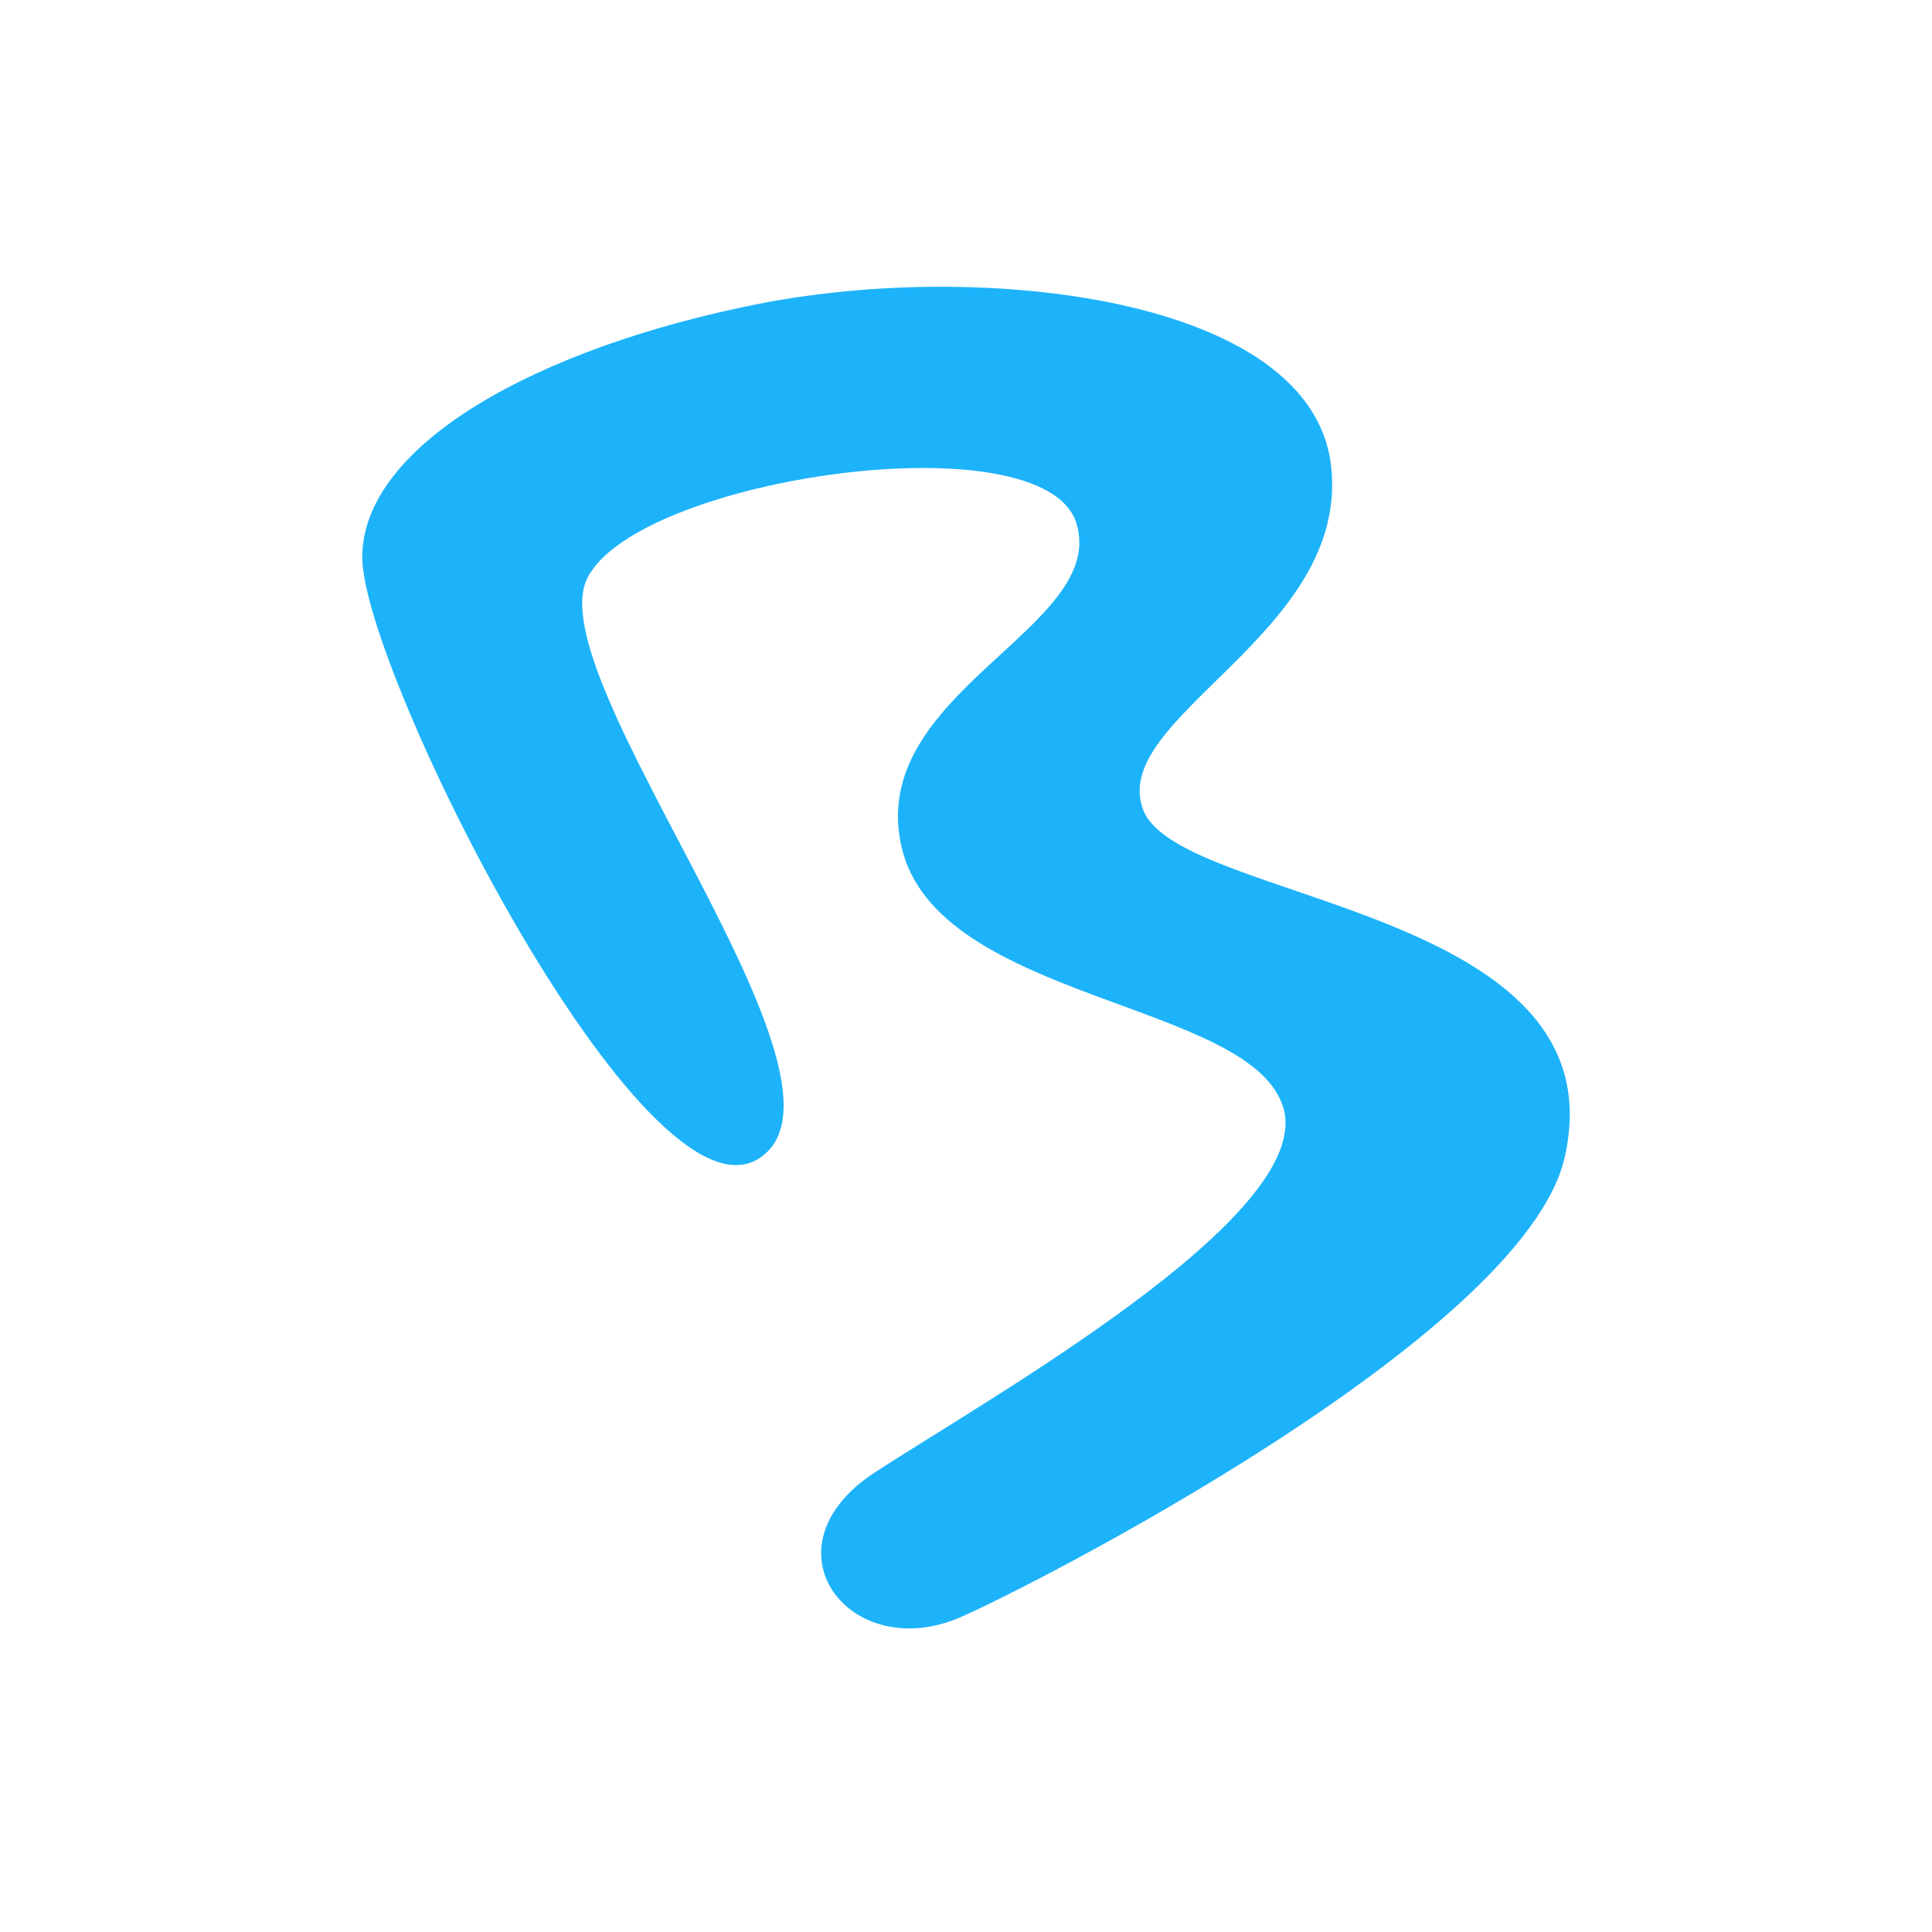<svg width="32" height="32" viewBox="0 0 32 32" fill="none" xmlns="http://www.w3.org/2000/svg">
    <rect x="0" y="0" width="32" height="32" fill="#333333" stroke="none"/>
    <g clip-path="url(#clip0_2280_3022)">
        <path fill-rule="evenodd" clip-rule="evenodd" d="M0 0H32V32H0V0Z" fill="white" />
        <path fill-rule="evenodd" clip-rule="evenodd"
            d="M6 9.231C6 7.371 8.893 5.756 12.582 5.03C16.27 4.305 21.718 4.917 22.046 7.709C22.373 10.502 18.327 11.883 18.939 13.424C19.551 14.964 26.877 15.024 25.913 19.181C25.23 22.127 17.068 26.283 15.912 26.785C14.074 27.584 12.582 25.636 14.486 24.391C16.391 23.146 21.762 20.139 21.259 18.359C20.756 16.579 15.526 16.593 14.933 14.031C14.339 11.469 18.36 10.402 17.829 8.668C17.297 6.933 10.586 7.904 9.732 9.567C8.879 11.23 14.486 17.919 12.582 19.181C10.677 20.443 6 11.091 6 9.231Z"
            fill="url(#paint0_radial_2280_3022)" />
    </g>
    <defs>
        <radialGradient id="paint0_radial_2280_3022" cx="0" cy="0" r="1"
            gradientUnits="userSpaceOnUse"
            gradientTransform="translate(-1119.89 -1957.47) rotate(-154.598) scale(2113.8 2205.04)">
            <stop stop-color="#0390F5" />
            <stop offset="1" stop-color="#1DB3FA" />
        </radialGradient>
        <clipPath id="clip0_2280_3022">
            <rect width="32" height="32" fill="white" />
        </clipPath>
    </defs>
</svg>